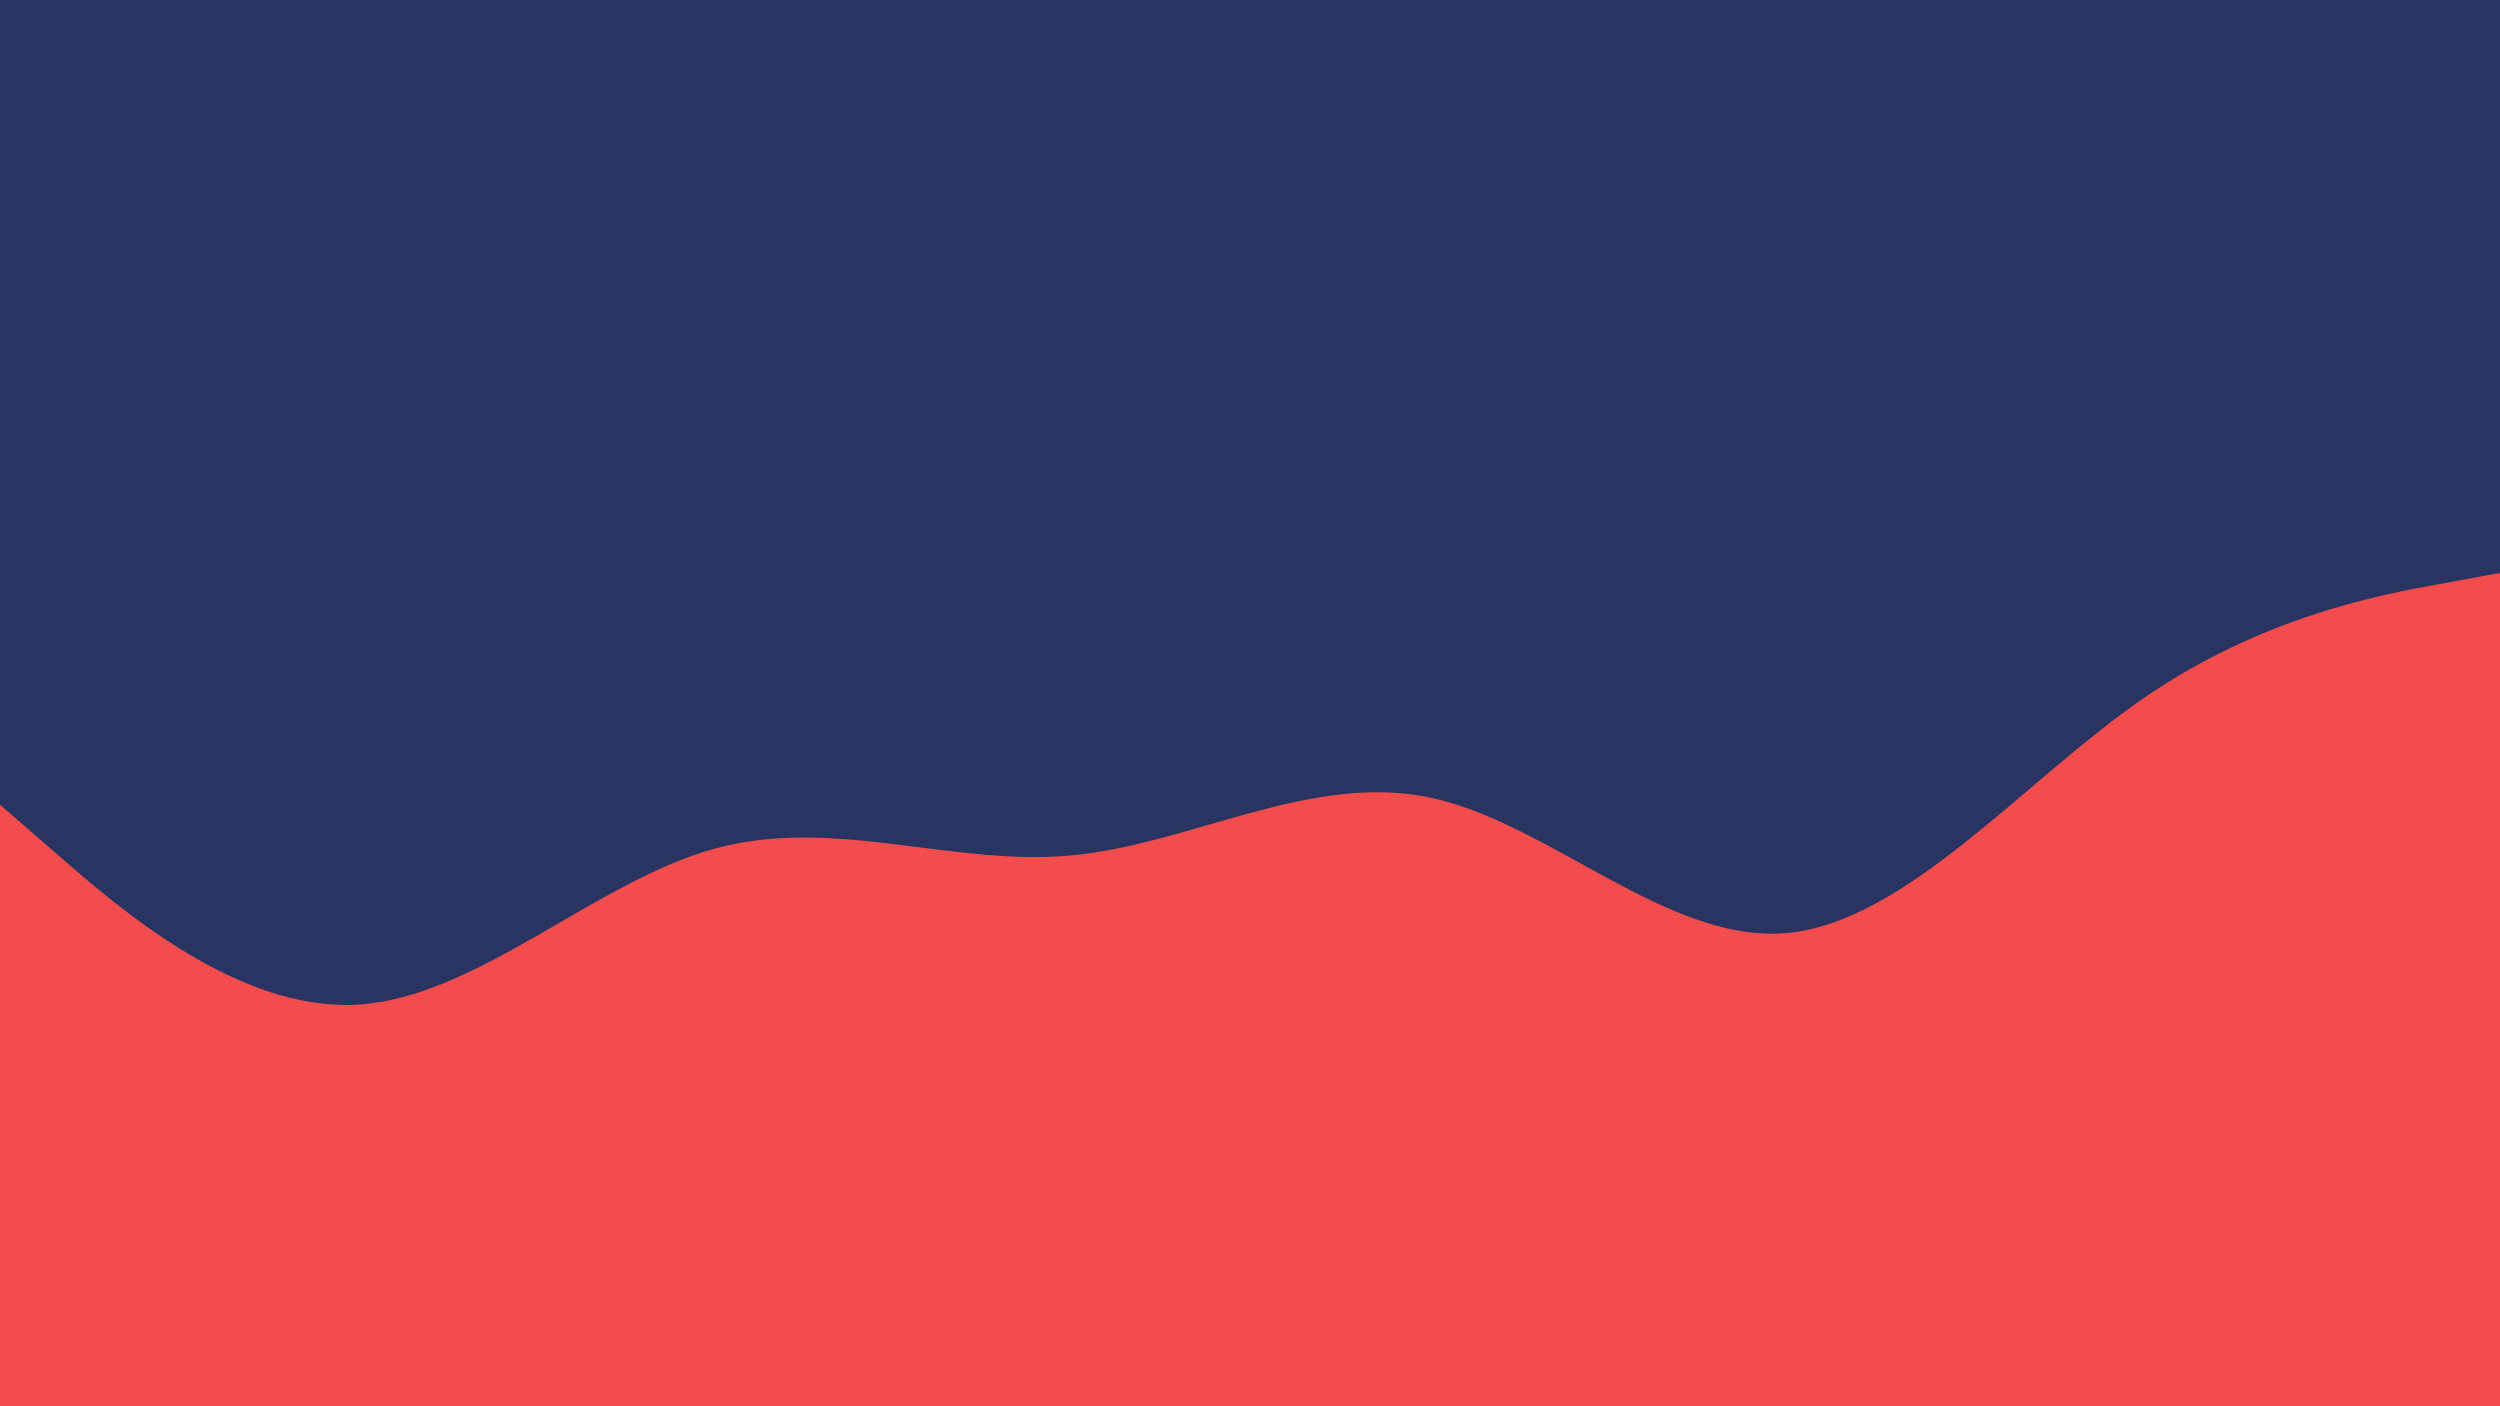 <svg id="visual" viewBox="0 0 960 540" width="960" height="540" xmlns="http://www.w3.org/2000/svg" xmlns:xlink="http://www.w3.org/1999/xlink" version="1.1"><rect x="0" y="0" width="960" height="540" fill="#293462"></rect><path d="M0 309L22.8 328.8C45.7 348.7 91.3 388.3 137 385.8C182.7 383.3 228.3 338.7 274 326C319.7 313.3 365.3 332.7 411.2 328.5C457 324.3 503 296.7 548.8 306.2C594.7 315.7 640.3 362.3 686 358.3C731.7 354.3 777.3 299.7 823 268.2C868.7 236.7 914.3 228.3 937.2 224.2L960 220L960 541L937.2 541C914.3 541 868.7 541 823 541C777.3 541 731.7 541 686 541C640.3 541 594.7 541 548.8 541C503 541 457 541 411.2 541C365.3 541 319.7 541 274 541C228.3 541 182.7 541 137 541C91.3 541 45.7 541 22.8 541L0 541Z" fill="#F24C4C" stroke-linecap="round" stroke-linejoin="miter"></path></svg>